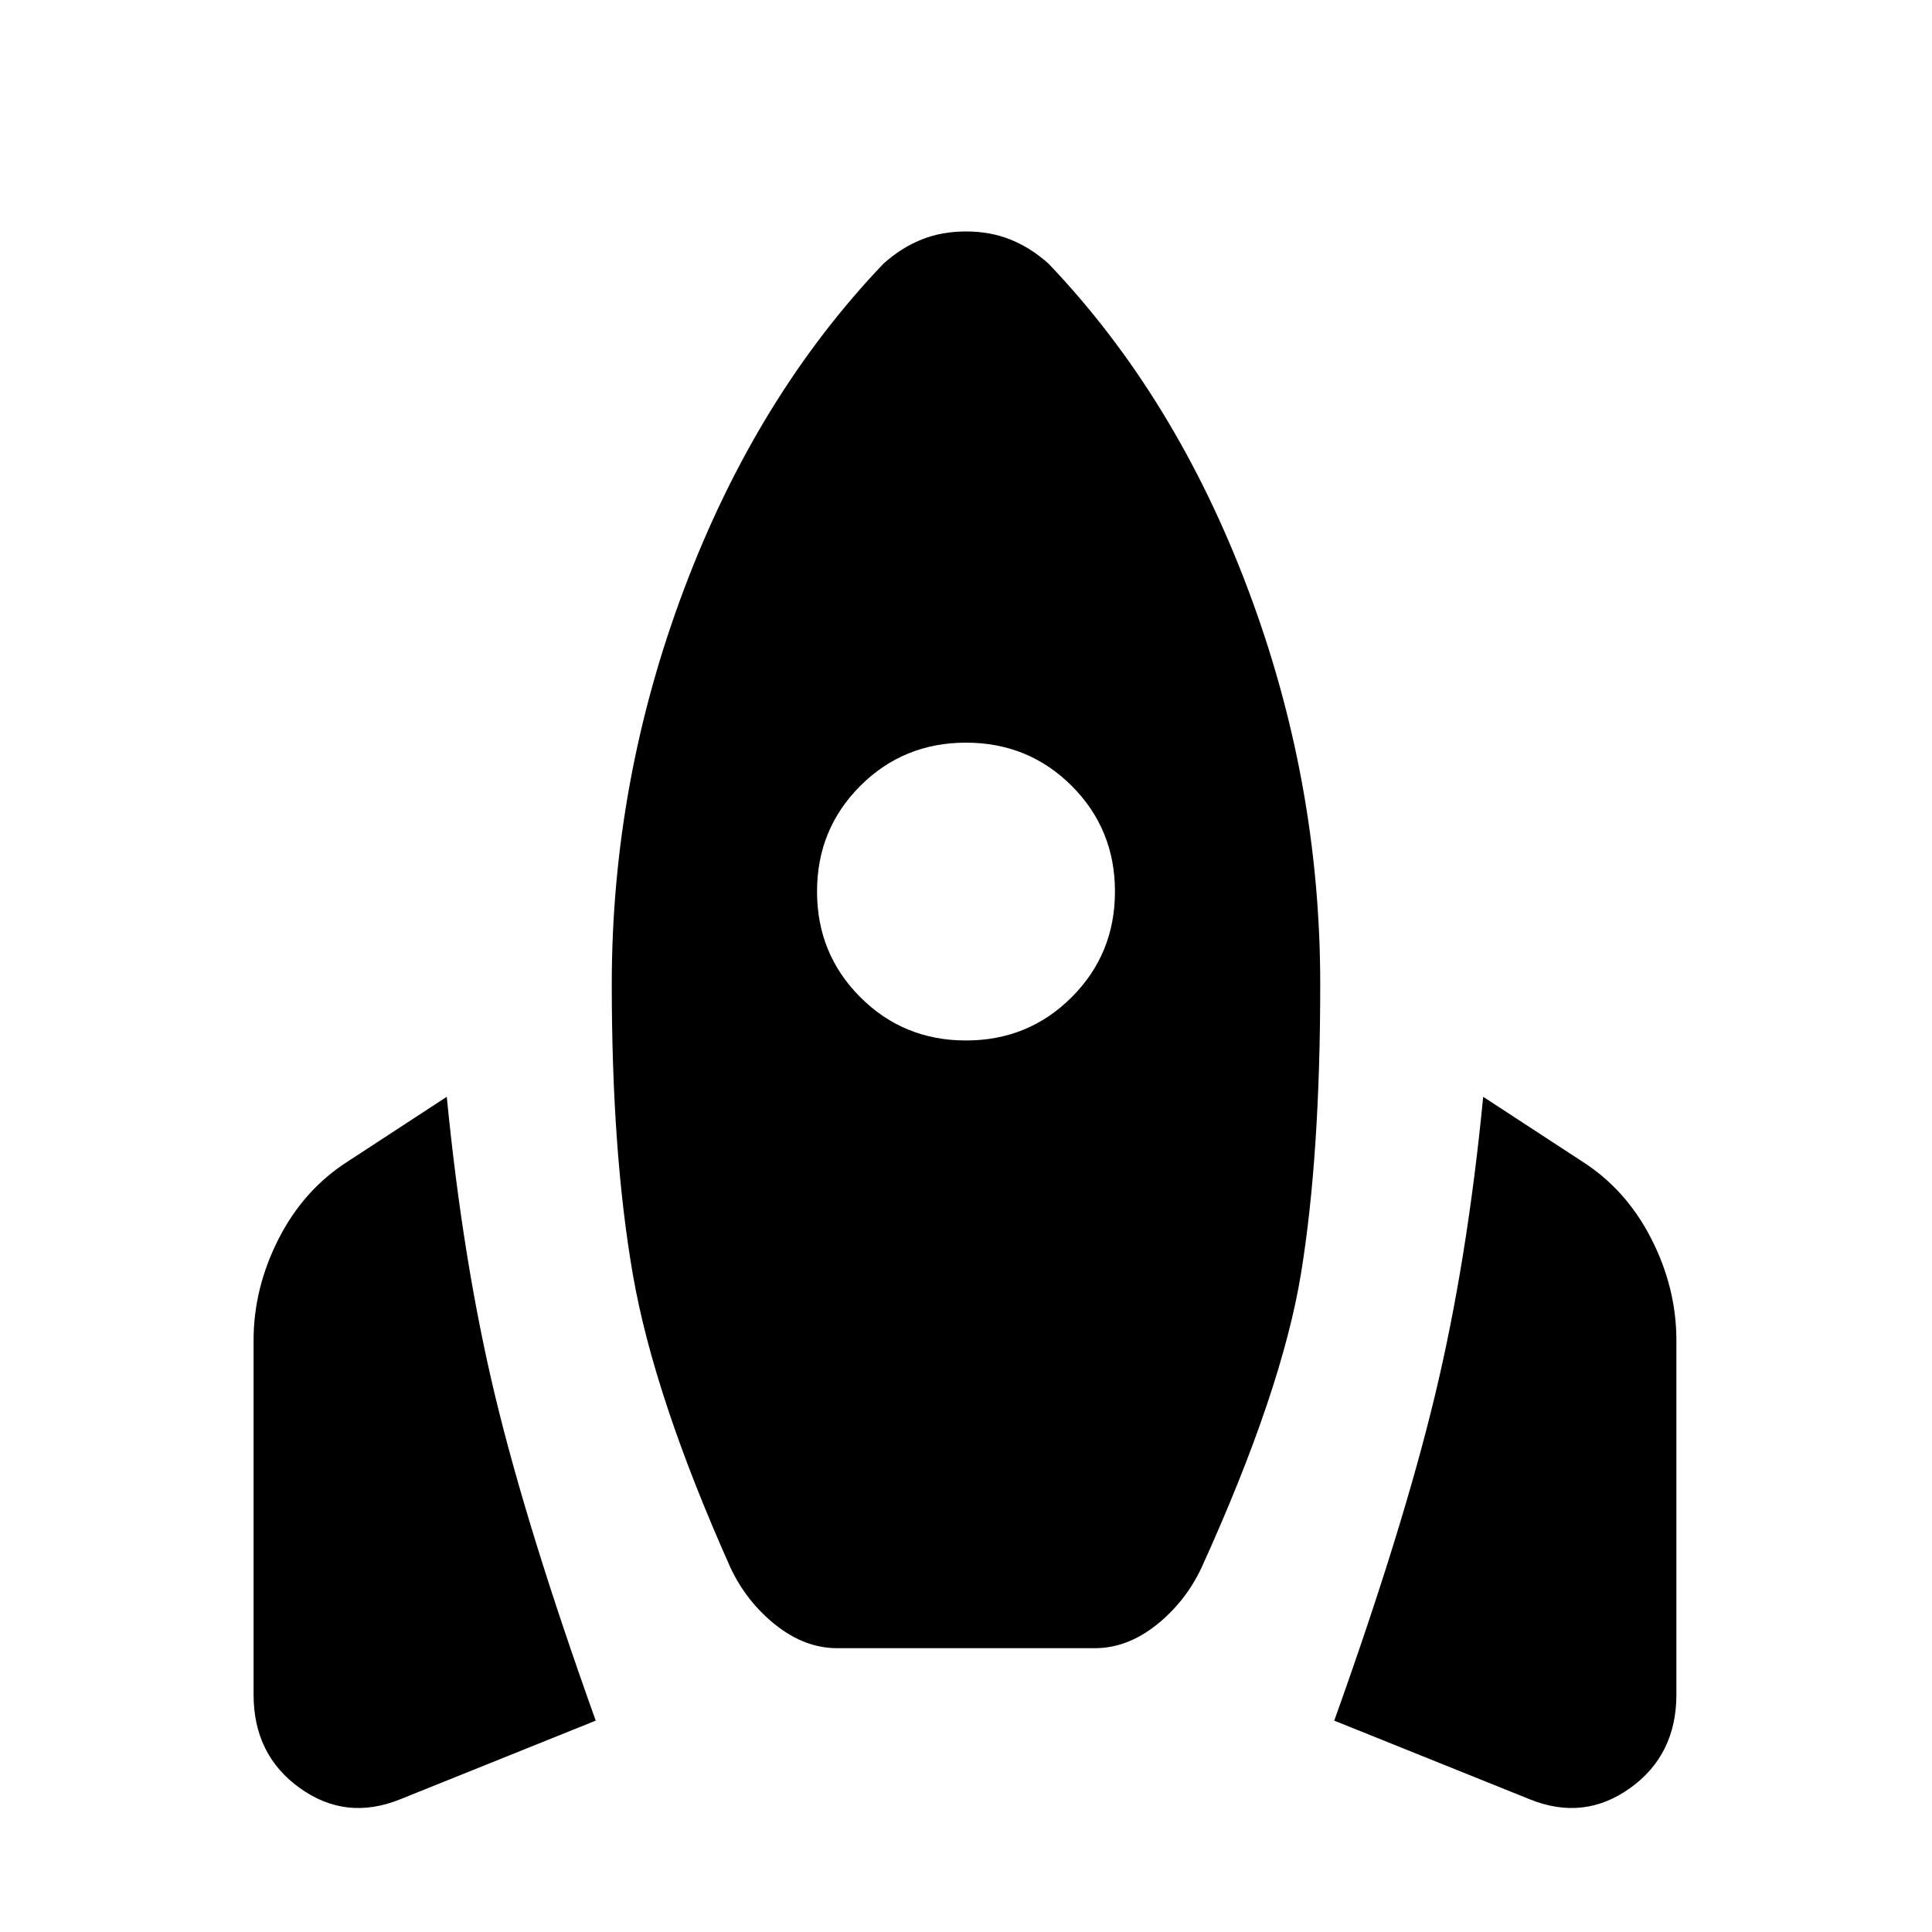 <svg xmlns="http://www.w3.org/2000/svg" height="20" width="20"><path d="m6.167 17.812-2.021.813q-.563.229-1.042-.115-.479-.343-.479-.968v-3.667q0-.542.26-1.052.261-.511.719-.802l1.021-.667q.167 1.708.5 3.094.333 1.385 1.042 3.364ZM9.146 2.729q.187-.167.396-.25.208-.083.458-.083t.458.083q.209.083.396.25 1.313 1.375 2.063 3.365.75 1.989.75 4.094 0 1.77-.198 2.989-.198 1.219-1.031 3.052-.167.354-.469.594-.302.239-.636.239H8.667q-.334 0-.636-.239-.302-.24-.469-.594-.791-1.771-1.01-3.031-.219-1.26-.219-3.01 0-2.105.75-4.094.75-1.99 2.063-3.365ZM10 10.771q.646 0 1.094-.448.448-.448.448-1.094 0-.646-.448-1.094-.448-.447-1.094-.447-.646 0-1.094.447-.448.448-.448 1.094 0 .646.448 1.094.448.448 1.094.448Zm3.812 7.041q.709-1.979 1.042-3.364.334-1.386.5-3.094l1.021.667q.458.291.719.802.26.51.26 1.052v3.667q0 .625-.479.968-.479.344-1.042.115Z"/></svg>
